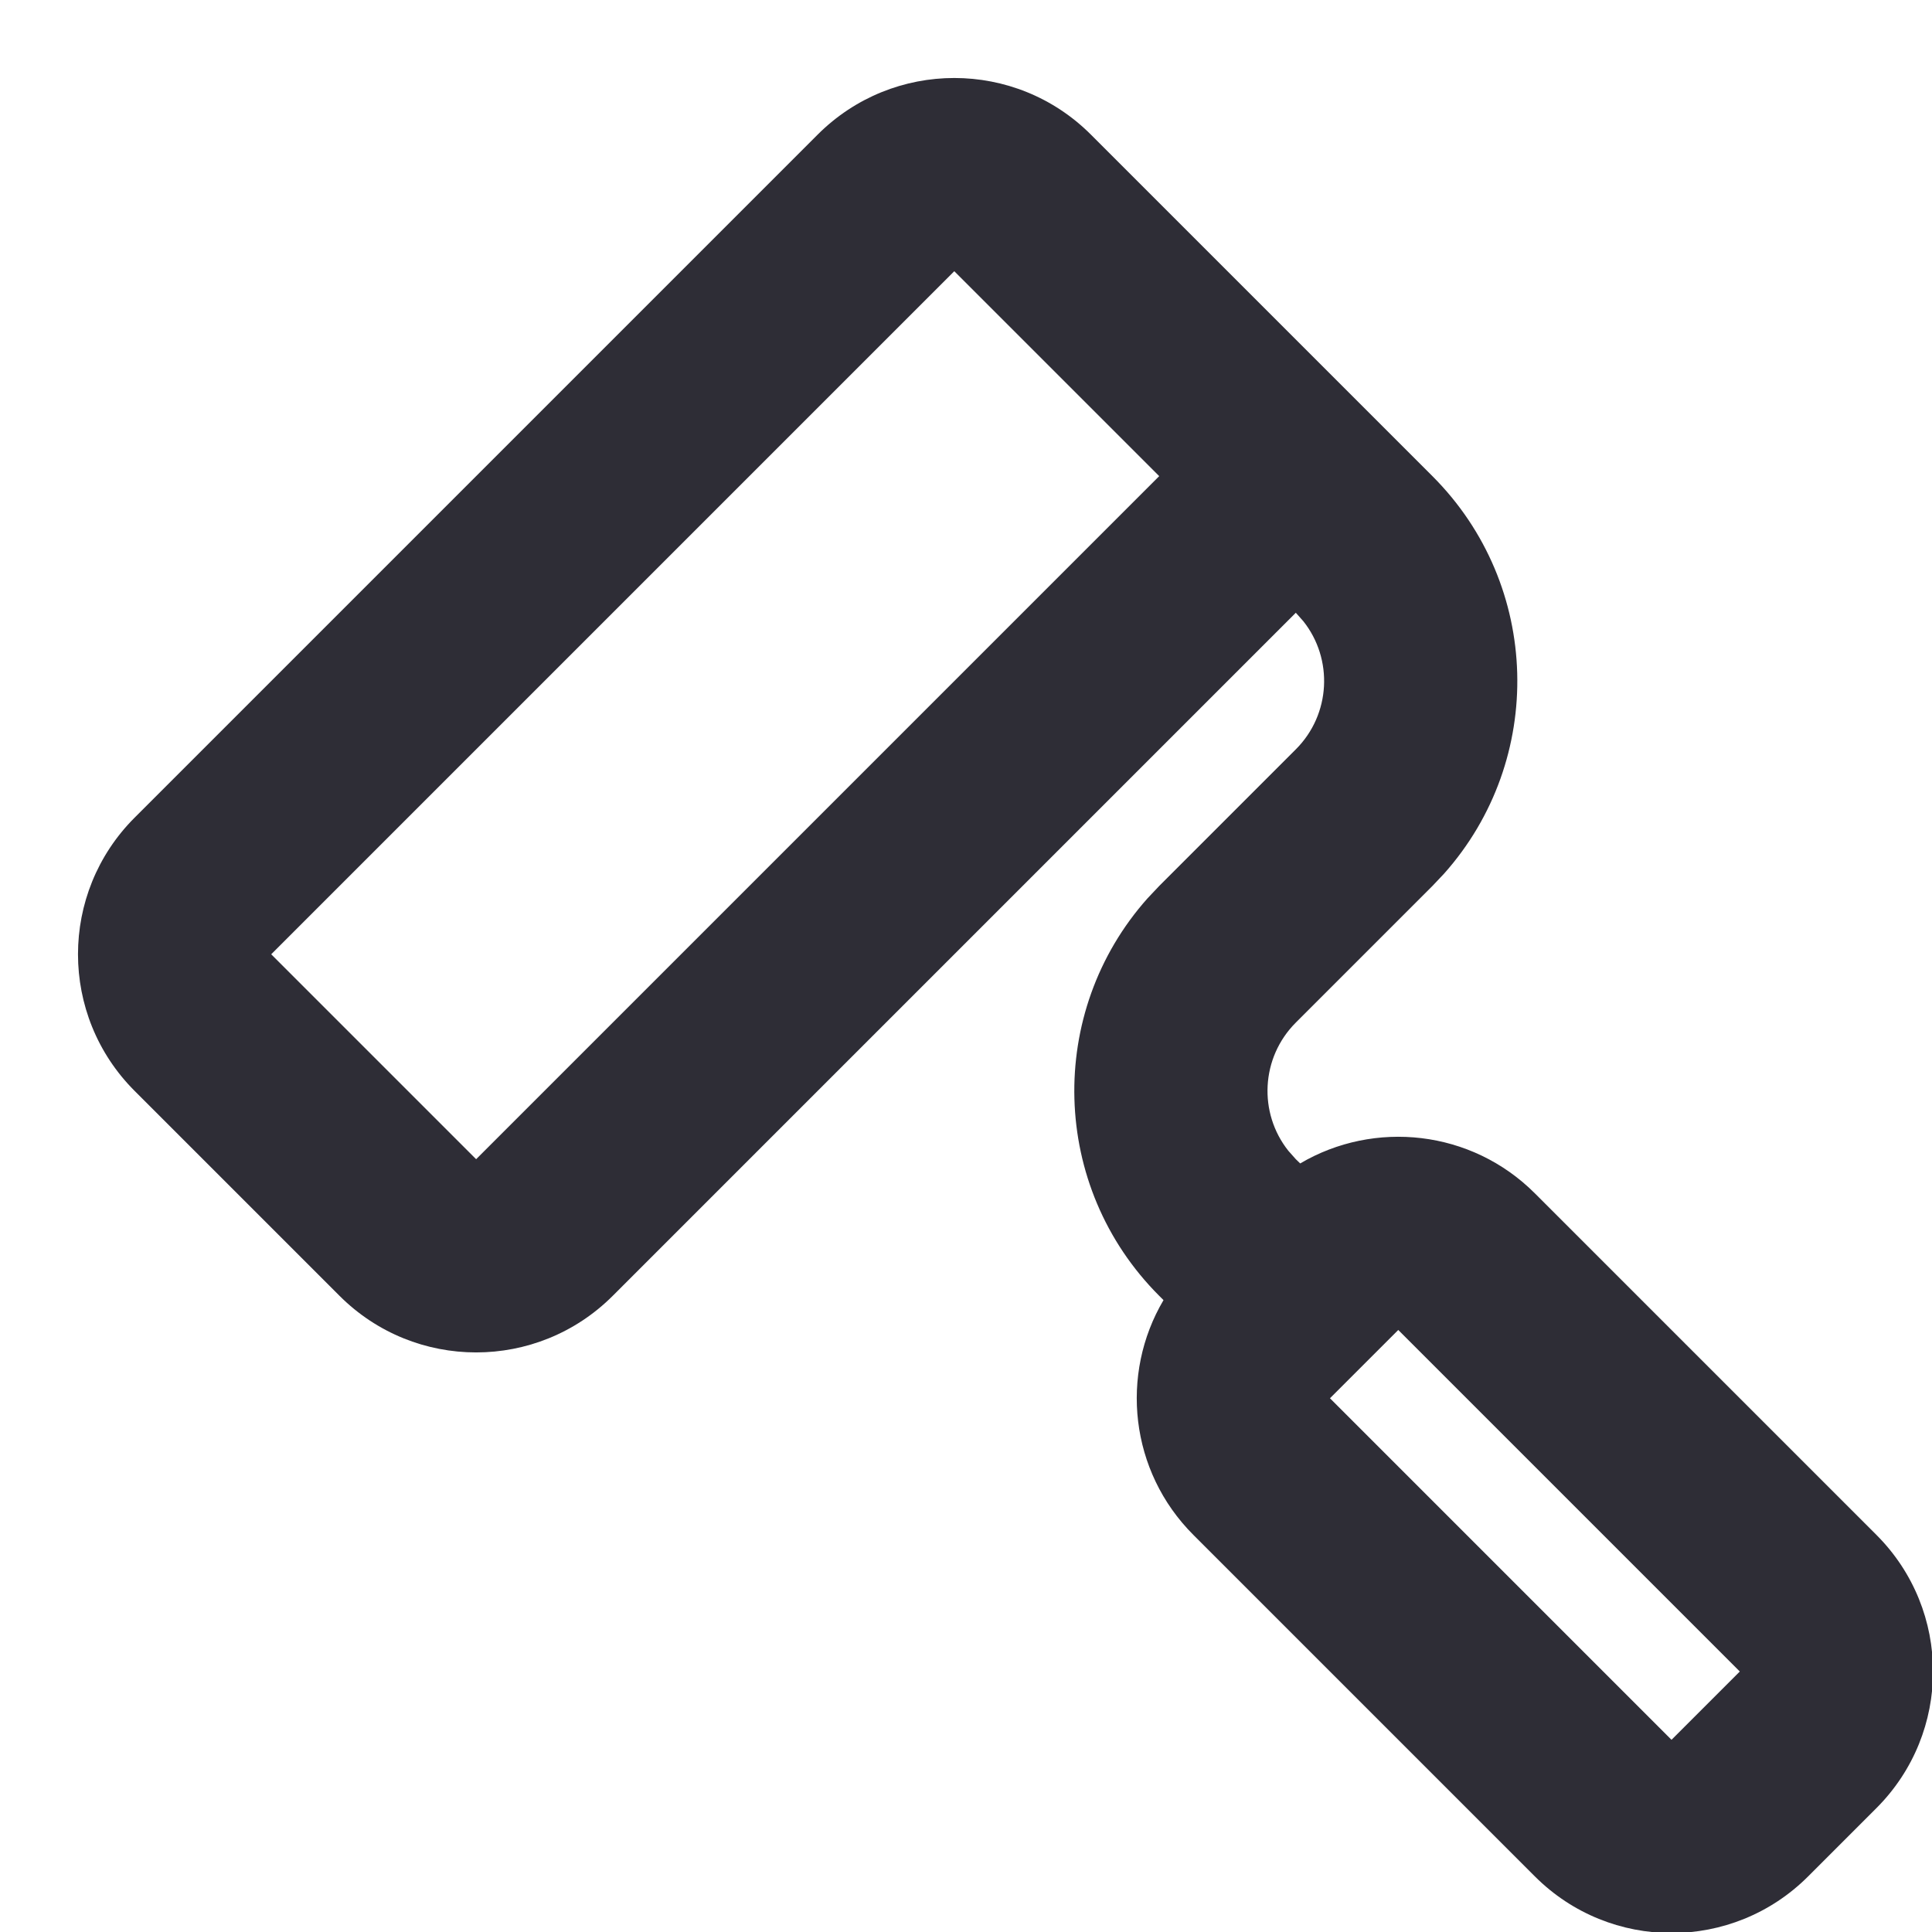 <?xml version="1.0" encoding="UTF-8"?>
<svg width="20px" height="20px" viewBox="0 0 20 20" version="1.1" xmlns="http://www.w3.org/2000/svg" xmlns:xlink="http://www.w3.org/1999/xlink">
    <title>Icons/Property/SQFT</title>
    <g id="02-Apartment" stroke="none" stroke-width="1" fill="none" fill-rule="evenodd">
        <g id="02-01-01-Apartment-details" transform="translate(-22, -580)">
            <g id="Details" transform="translate(20, 280)">
                <g id="Group-3" transform="translate(0, 129)">
                    <g id="Group-14" transform="translate(0, 170)">
                        <rect id="Rectangle" x="0" y="0" width="24" height="24"></rect>
                        <path d="M19,3 C20.105,3 21,3.895 21,5 L21,5 L21,10 C21,11.598 19.751,12.904 18.176,12.995 L18,13 L16,13 C15.487,13 15.064,13.386 15.007,13.883 L15,14 L15.001,14.063 C15.863,14.286 16.5,15.068 16.5,16 L16.5,16 L16.5,21 C16.5,22.105 15.605,23 14.5,23 L14.5,23 L13.5,23 C12.395,23 11.5,22.105 11.5,21 L11.5,21 L11.5,16 C11.5,15.068 12.137,14.285 13,14.063 L13,14 C13,12.402 14.249,11.096 15.824,11.005 L16,11 L18,11 C18.513,11 18.936,10.614 18.993,10.117 L19,10 L9,10 C7.895,10 7,9.105 7,8 L7,8 L7,5 C7,3.895 7.895,3 9,3 L9,3 Z M14.5,16 L13.5,16 L13.5,21 L14.5,21 L14.5,16 Z M19,5 L9,5 L9,8 L19,8 L19,5 Z" id="Combined-Shape" fill="#2E2D36" transform="translate(14, 13) rotate(-45) translate(-14, -13) "></path>
                    </g>
                </g>
            </g>
        </g>
    </g>
</svg>